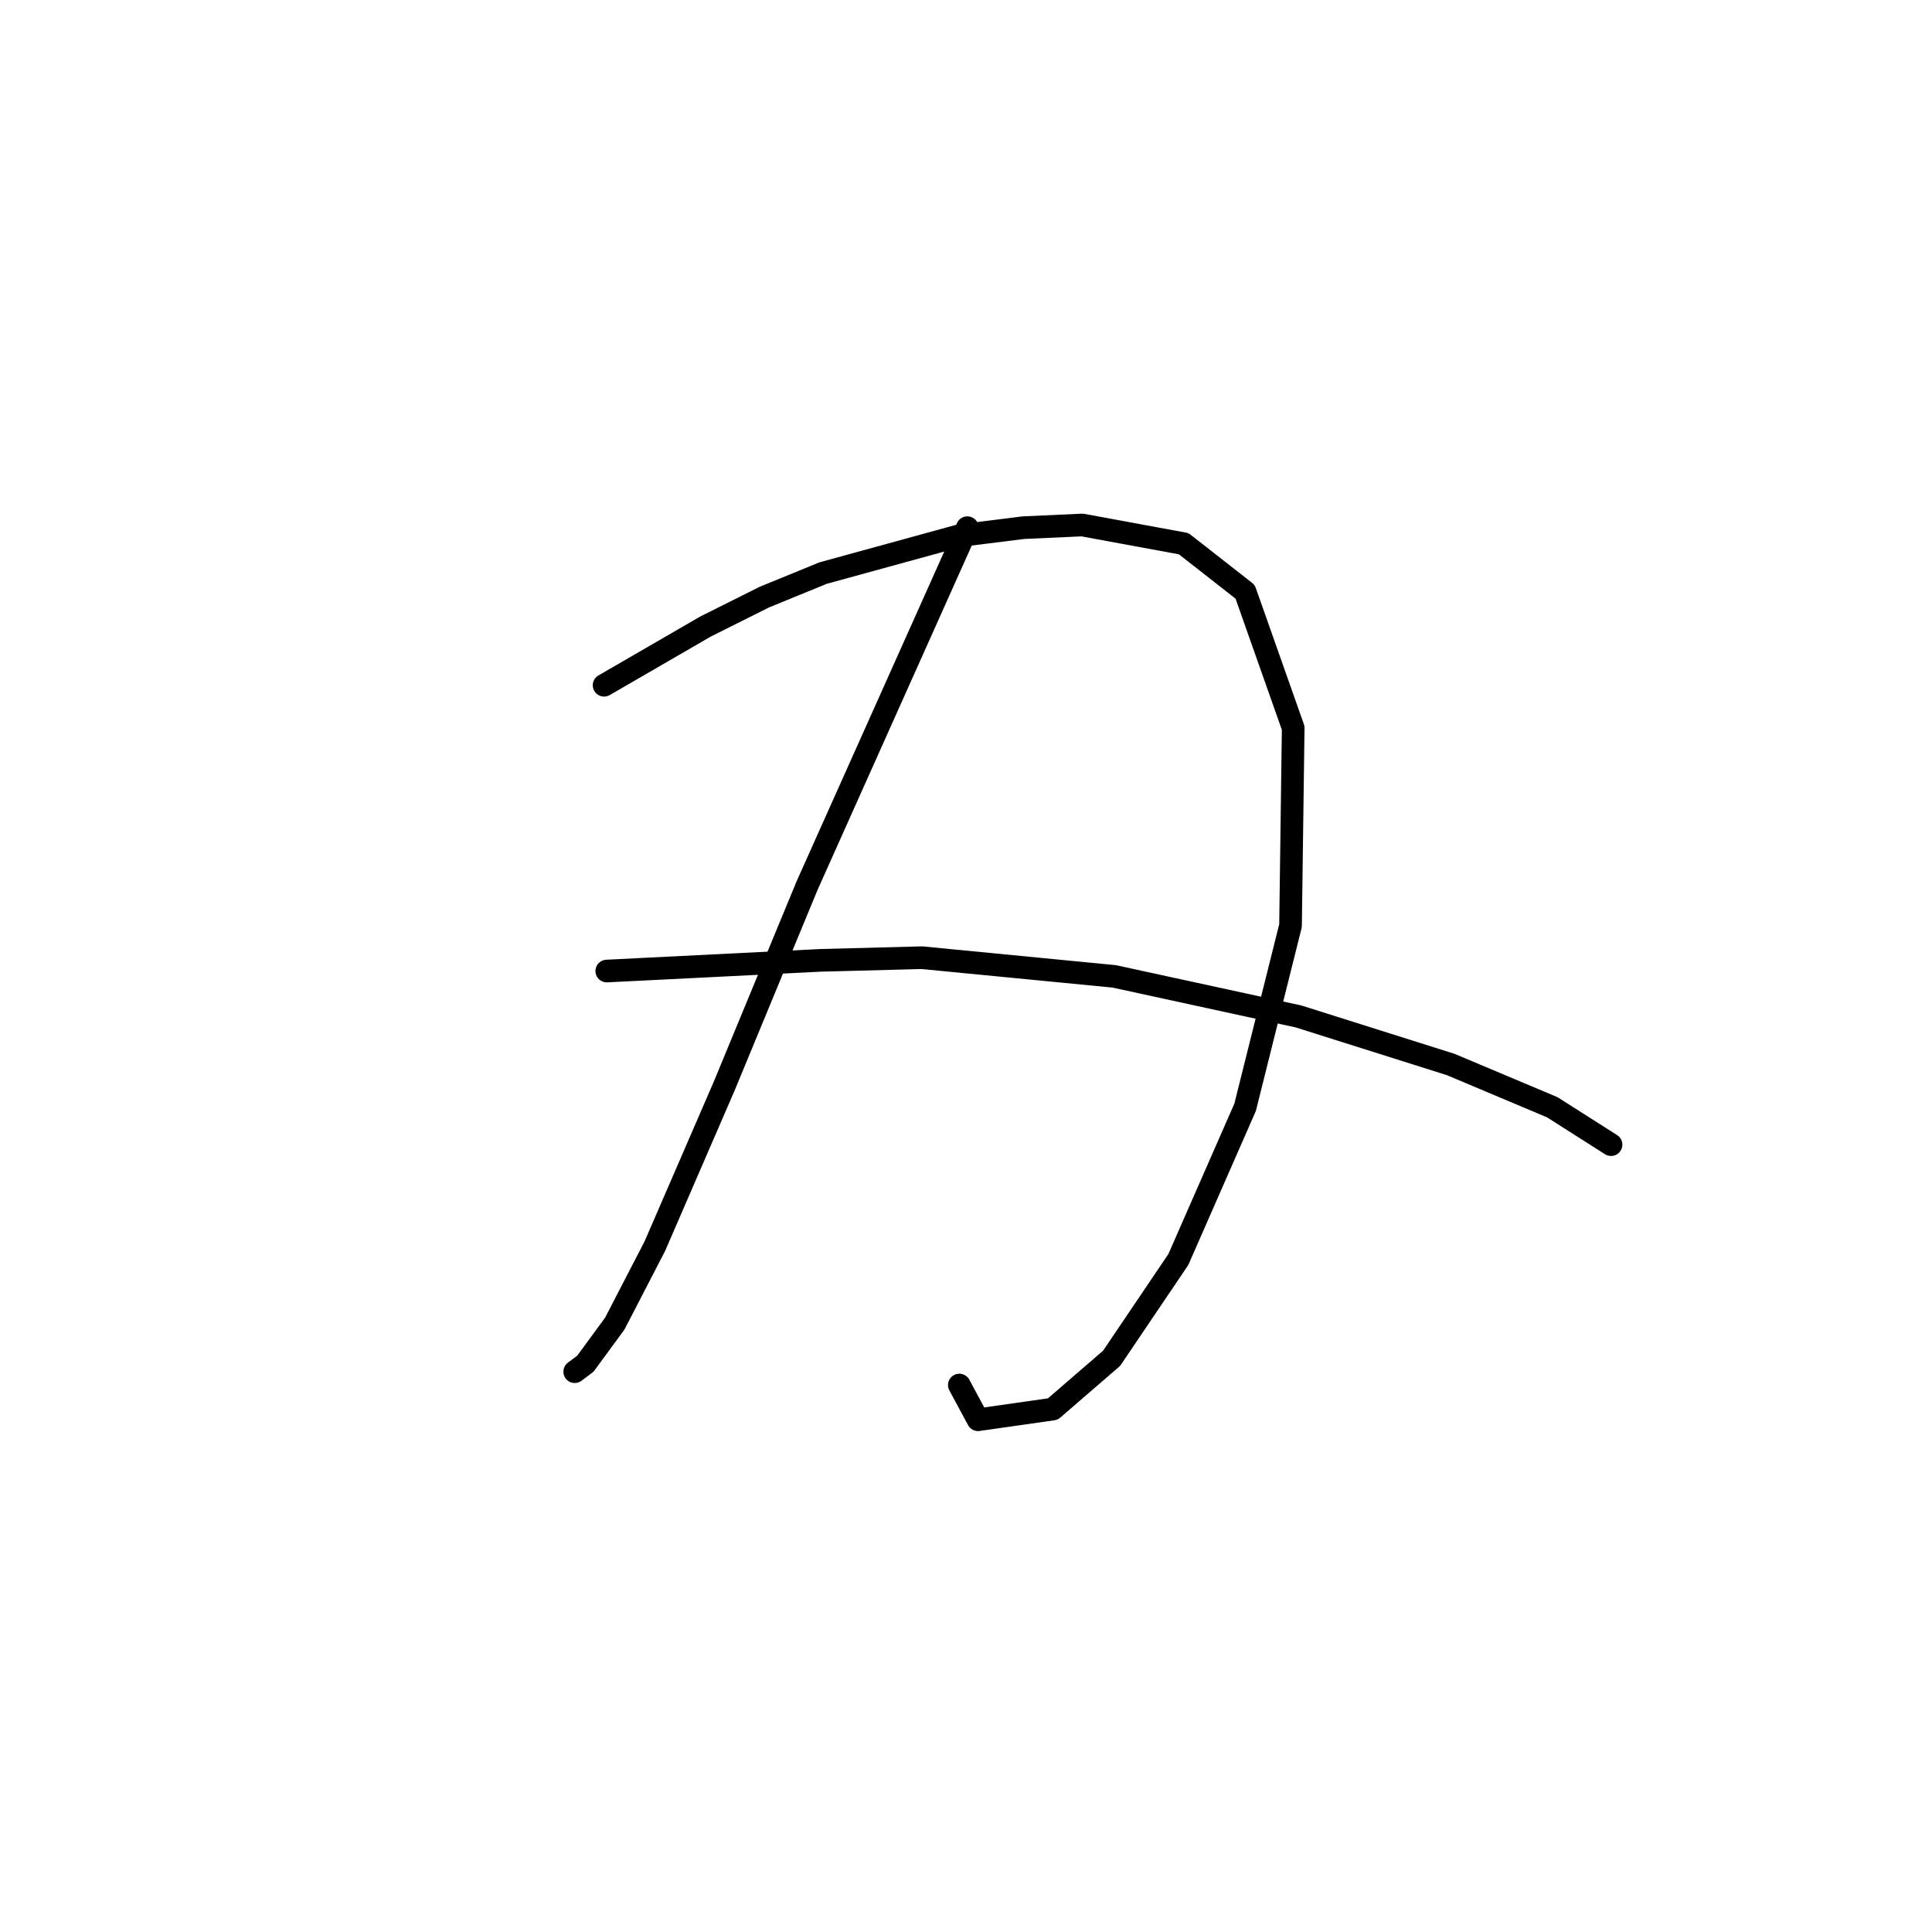 <?xml version="1.0" standalone="no"?>
    <svg width="256" height="256" xmlns="http://www.w3.org/2000/svg" version="1.1">
    <polyline stroke="black" stroke-width="3" stroke-linecap="round" fill="transparent" stroke-linejoin="round" points="80.046 90.8 86.771 86.907 93.495 83.013 101.281 79.12 109.067 75.935 127.117 70.98 135.61 69.919 143.397 69.565 156.845 72.042 164.985 78.413 171.356 96.462 171.002 122.652 164.985 146.718 156.137 166.891 147.29 179.985 139.504 186.71 129.594 188.125 127.117 183.525 127.117 183.525 " />
        <polyline stroke="black" stroke-width="3" stroke-linecap="round" fill="transparent" stroke-linejoin="round" points="128.178 69.919 117.561 93.631 106.944 117.343 95.972 143.886 86.771 165.121 81.462 175.385 77.569 180.693 76.153 181.755 76.153 181.755 " />
        <polyline stroke="black" stroke-width="3" stroke-linecap="round" fill="transparent" stroke-linejoin="round" points="80.4 128.668 94.557 127.96 108.713 127.252 122.162 126.899 147.643 129.376 172.063 134.685 192.236 141.055 205.685 146.718 213.471 151.672 213.471 151.672 " />
        </svg>